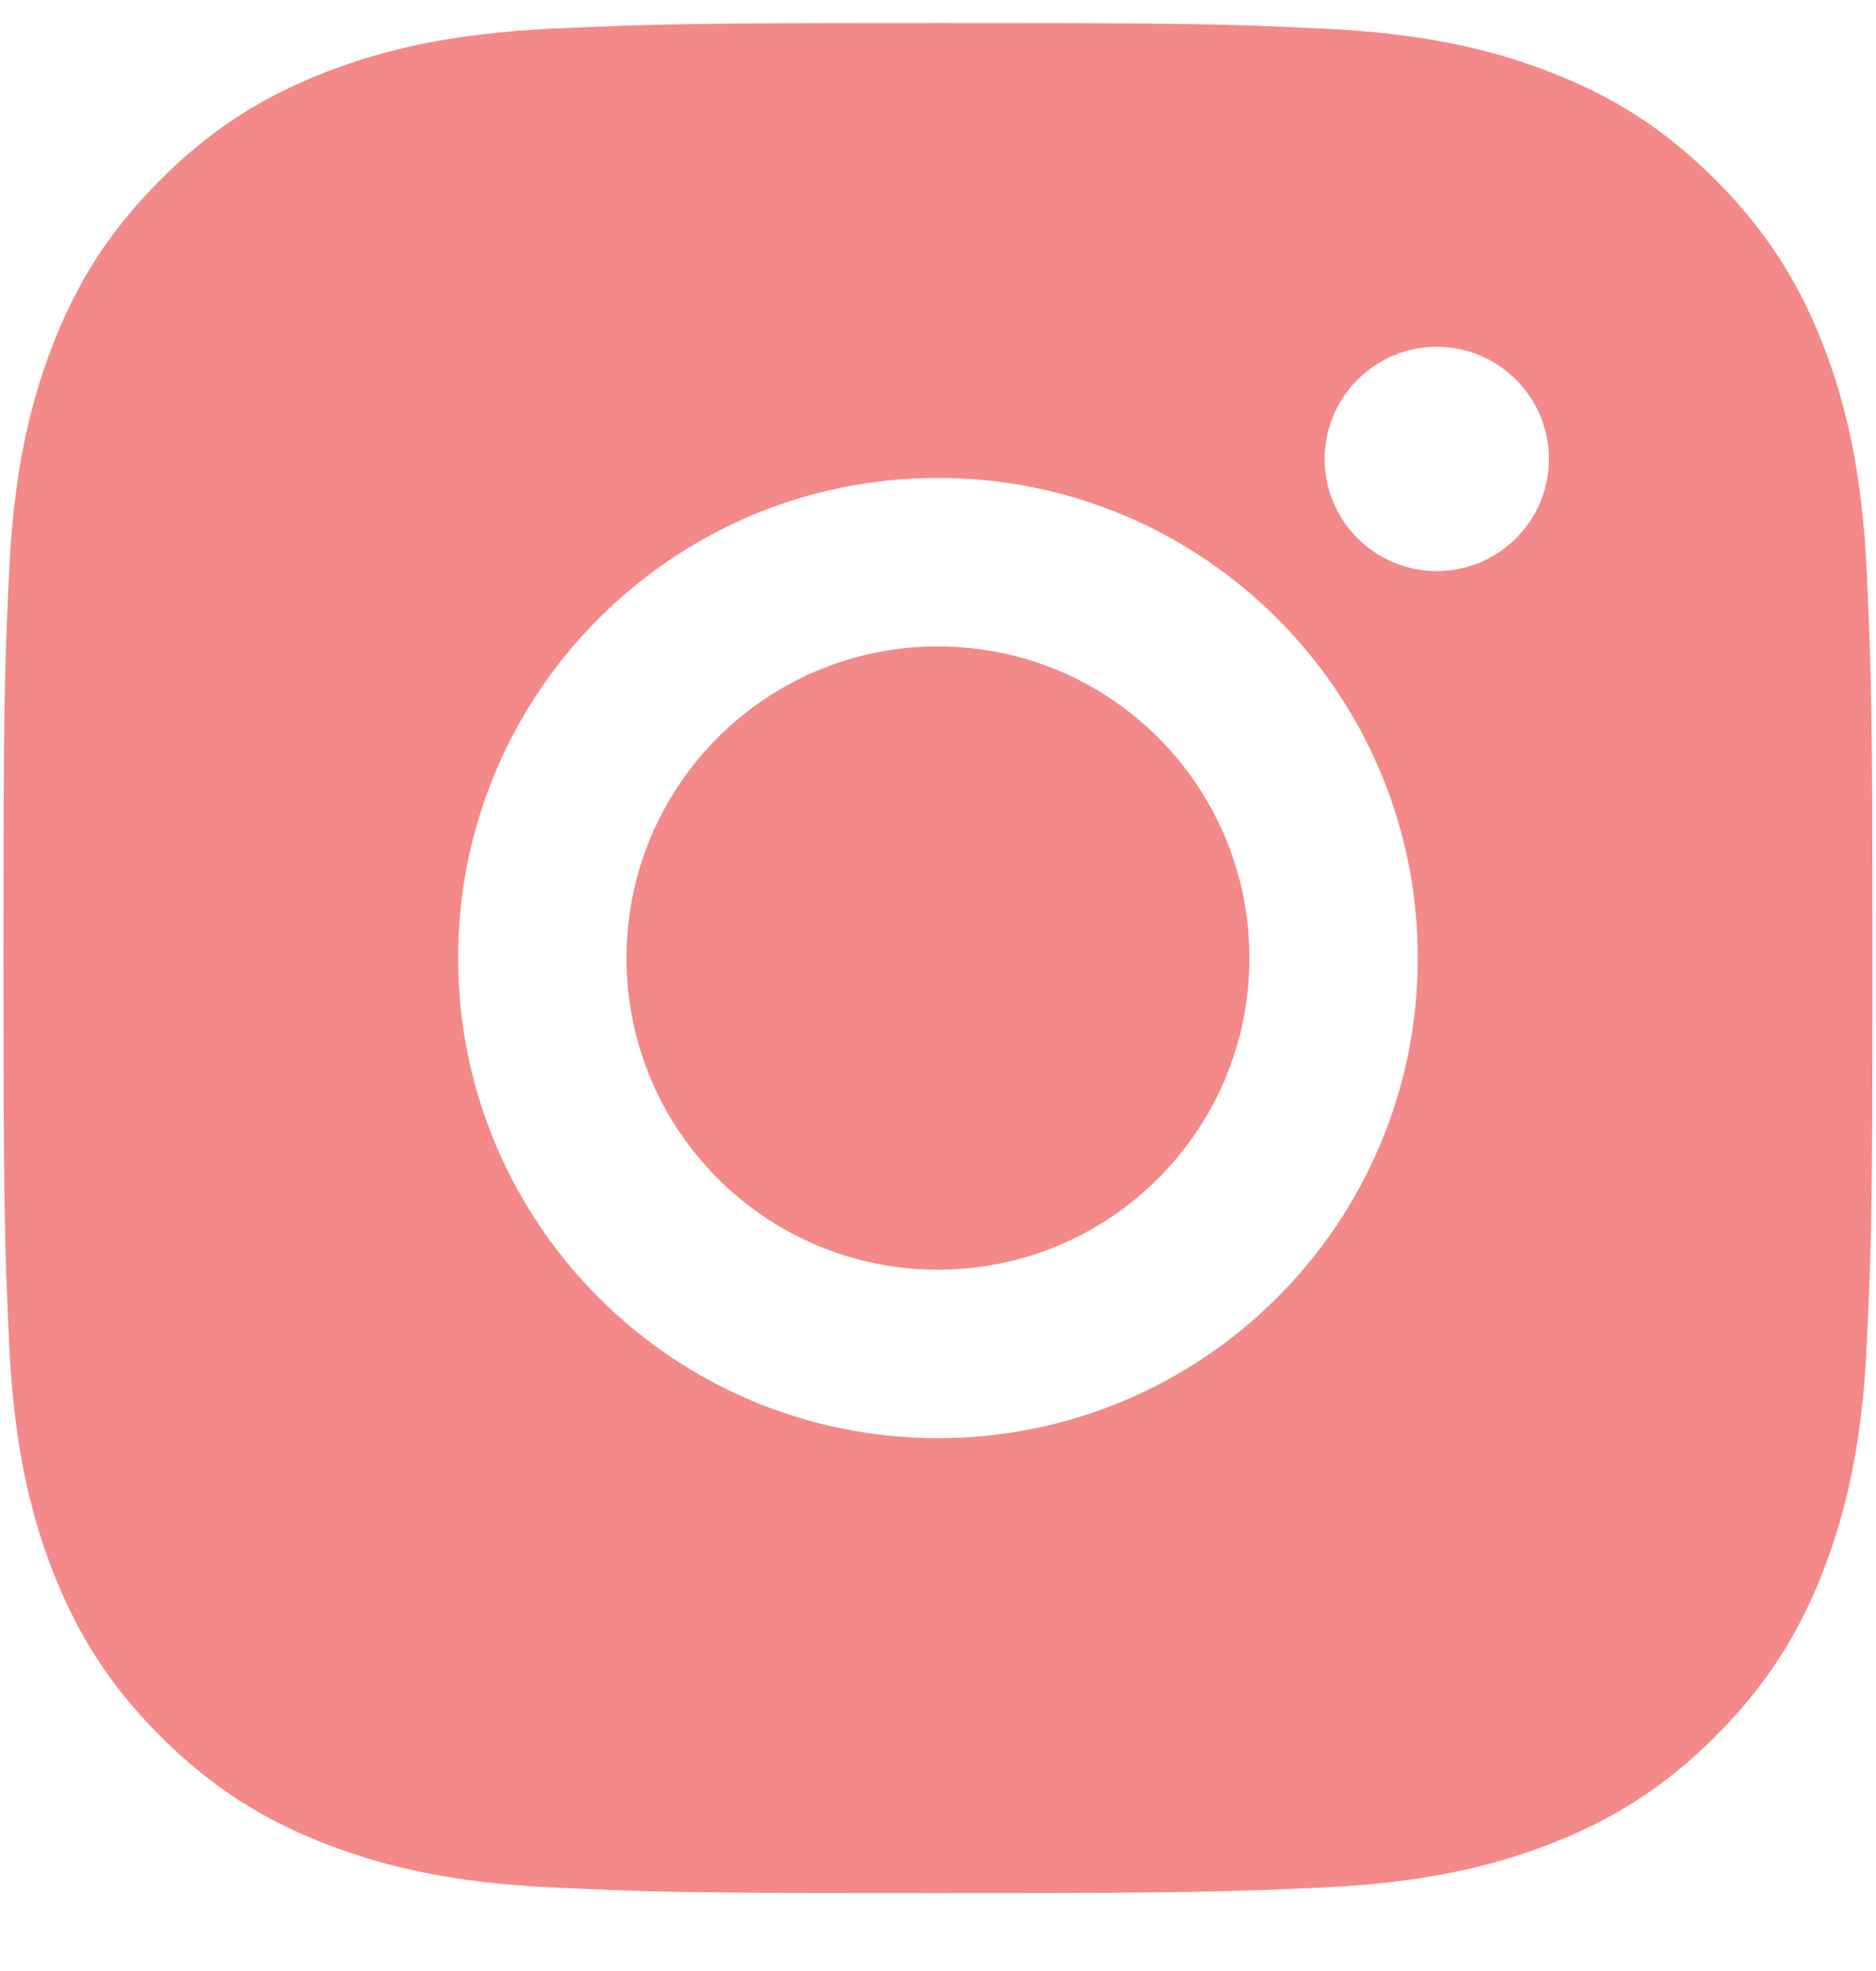 <svg width="20" height="21" viewBox="0 0 20 21" fill="none" xmlns="http://www.w3.org/2000/svg">
<path fill-rule="evenodd" clip-rule="evenodd" d="M9.999 0.245C7.293 0.245 6.955 0.258 5.892 0.305C4.831 0.355 4.109 0.522 3.474 0.768C2.819 1.022 2.263 1.363 1.709 1.917C1.155 2.471 0.813 3.026 0.56 3.682C0.314 4.317 0.146 5.039 0.097 6.1C0.047 7.163 0.037 7.501 0.037 10.207C0.037 12.914 0.05 13.252 0.097 14.314C0.147 15.374 0.314 16.098 0.56 16.733C0.814 17.387 1.155 17.944 1.709 18.498C2.263 19.051 2.818 19.393 3.474 19.647C4.11 19.892 4.832 20.061 5.892 20.11C6.955 20.16 7.293 20.17 9.999 20.17C12.706 20.17 13.044 20.157 14.106 20.11C15.166 20.06 15.89 19.892 16.525 19.647C17.179 19.393 17.736 19.051 18.29 18.498C18.843 17.944 19.186 17.389 19.439 16.733C19.684 16.098 19.853 15.374 19.902 14.314C19.952 13.252 19.962 12.914 19.962 10.207C19.962 7.501 19.949 7.163 19.902 6.1C19.852 5.04 19.684 4.316 19.439 3.682C19.185 3.027 18.843 2.471 18.29 1.917C17.736 1.363 17.181 1.021 16.525 0.768C15.89 0.522 15.166 0.354 14.106 0.305C13.044 0.255 12.706 0.245 9.999 0.245ZM15.318 6.085C15.977 6.085 16.513 5.55 16.513 4.89C16.513 4.231 15.976 3.695 15.318 3.695C14.659 3.695 14.122 4.231 14.122 4.89C14.122 5.549 14.658 6.085 15.318 6.085ZM4.884 10.207C4.884 7.383 7.173 5.092 9.999 5.092C12.824 5.092 15.115 7.381 15.115 10.207C15.115 13.032 12.826 15.323 9.999 15.323C7.175 15.323 4.884 13.034 4.884 10.207ZM9.999 13.528C8.165 13.528 6.679 12.042 6.679 10.207C6.679 8.373 8.165 6.887 9.999 6.887C11.834 6.887 13.32 8.373 13.32 10.207C13.32 12.042 11.834 13.528 9.999 13.528Z" fill="#F48989"/>
</svg>
